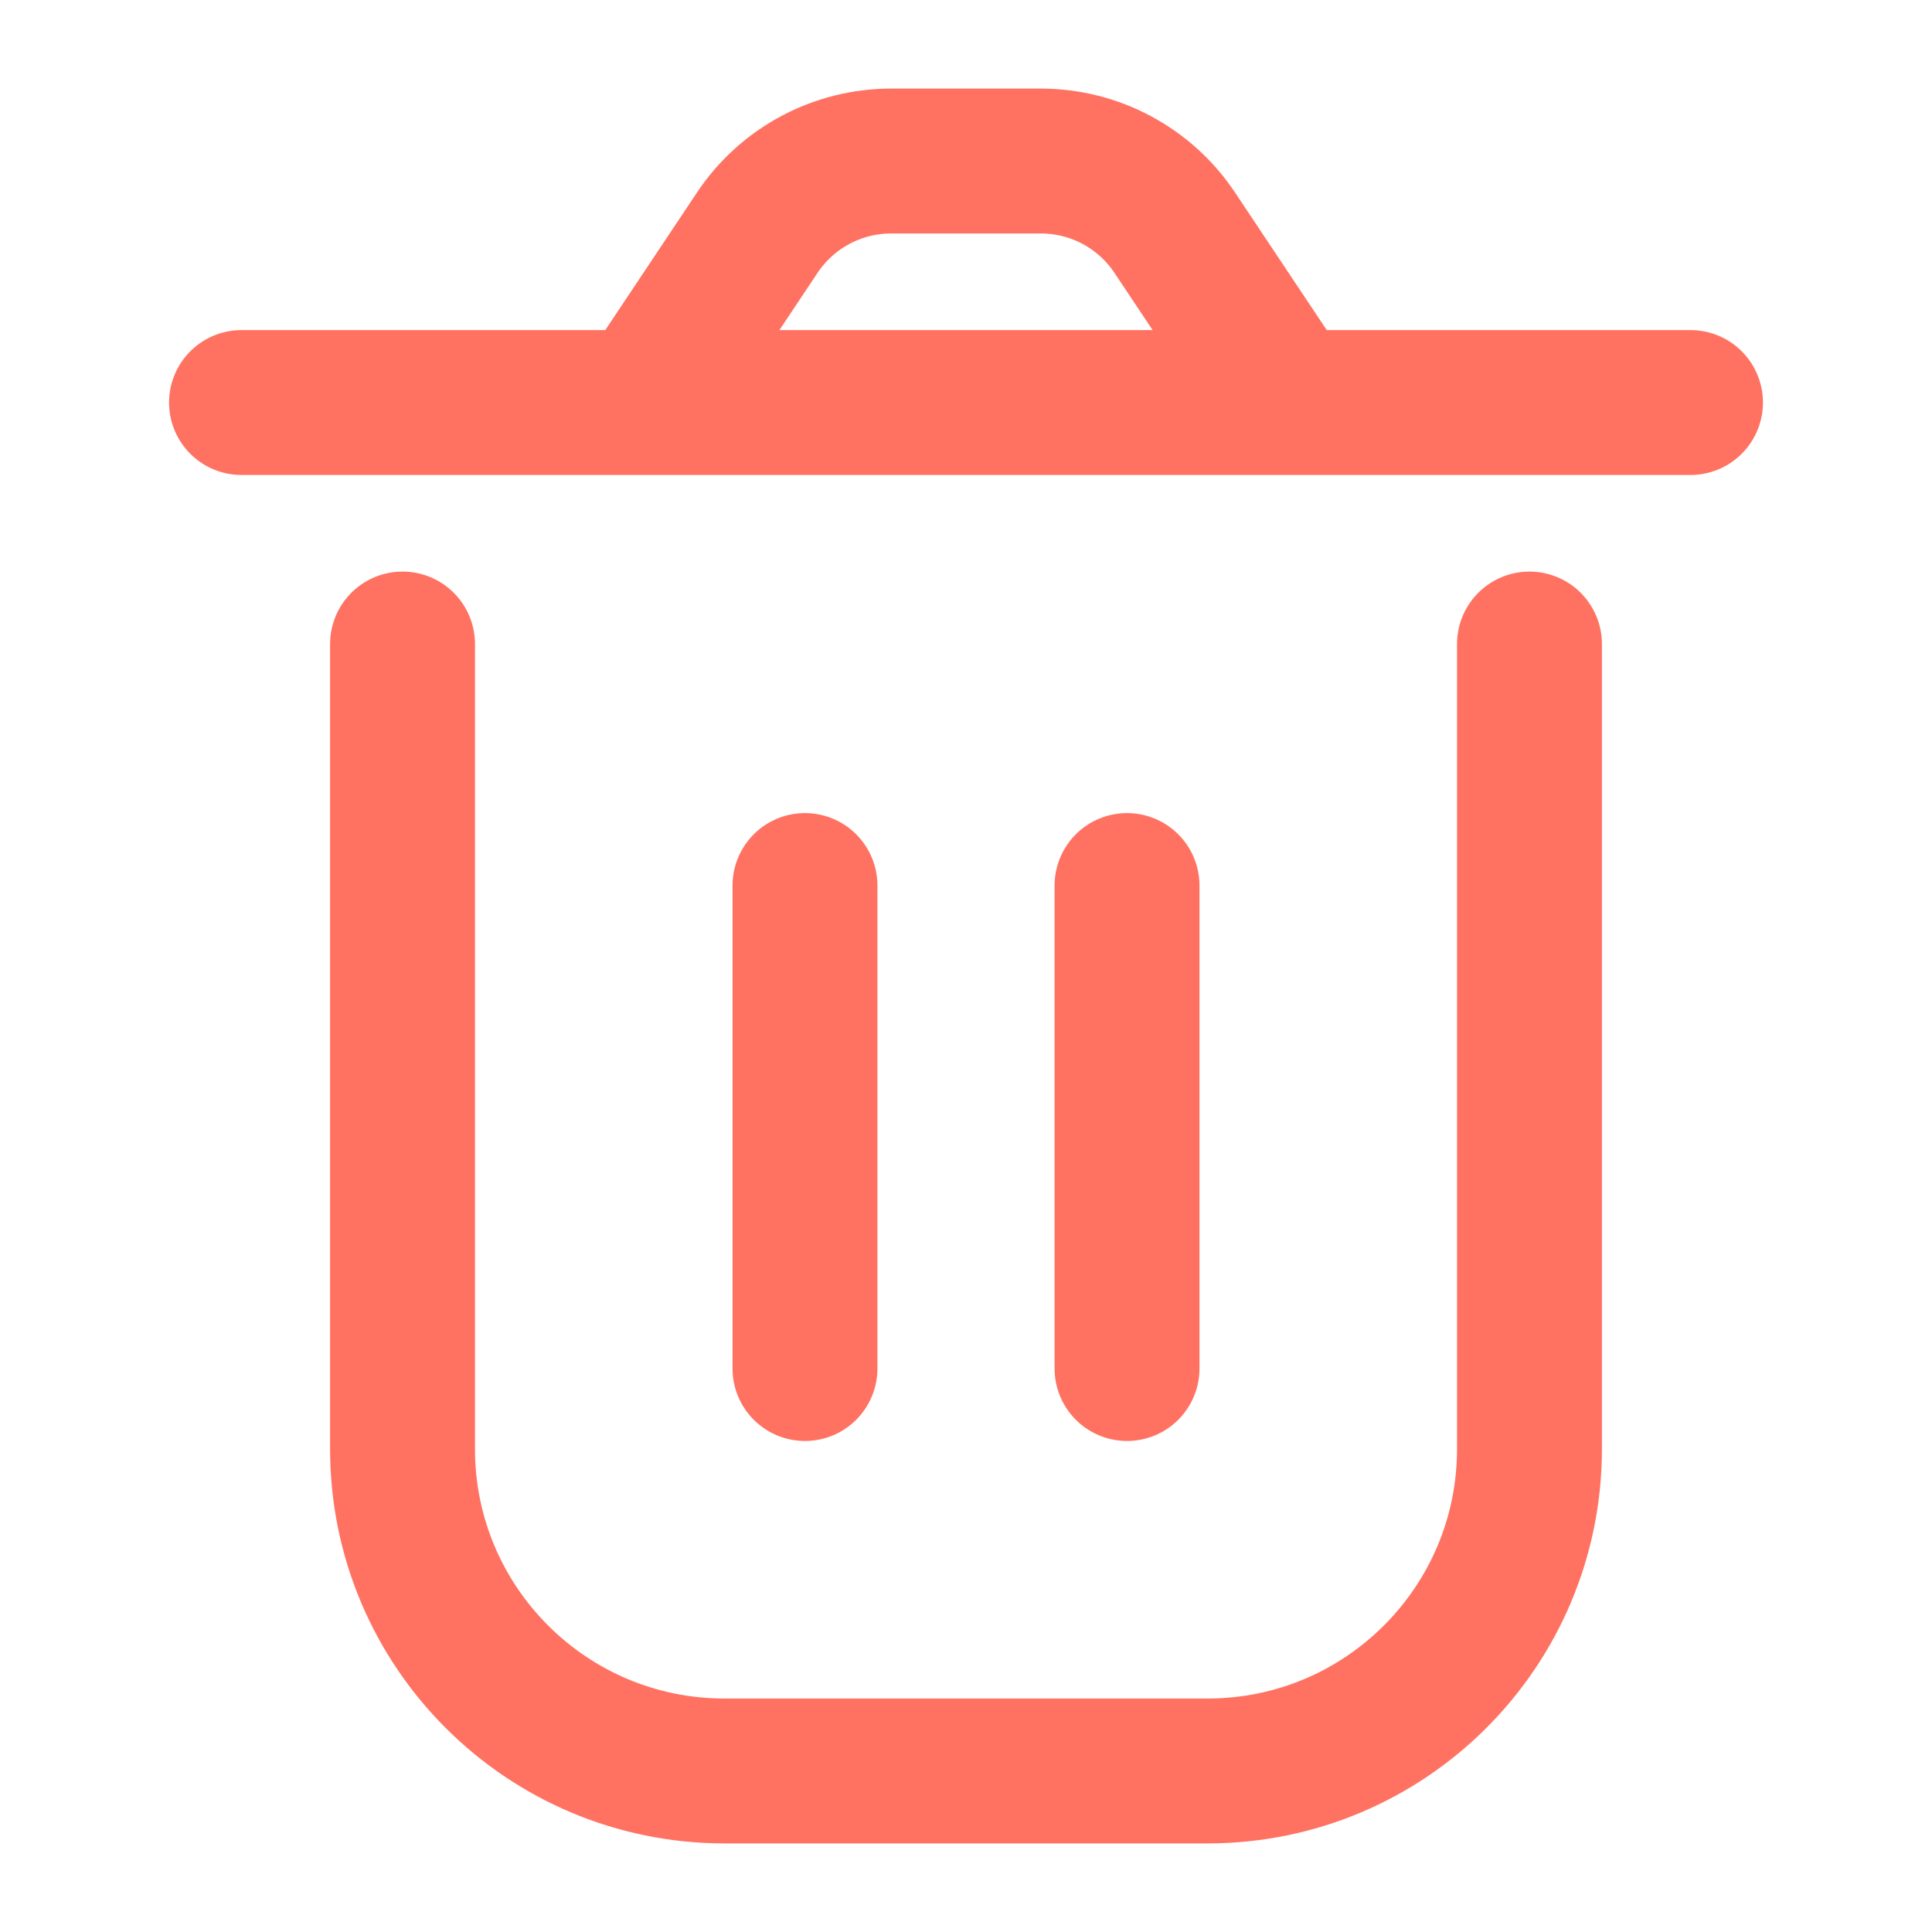 <svg xmlns="http://www.w3.org/2000/svg" width="20" height="20" viewBox="0 0 20 20" fill="none">
  <path d="M4.167 6.667V15C4.167 16.841 5.659 18.333 7.5 18.333H12.5C14.341 18.333 15.833 16.841 15.833 15V6.667M11.667 9.167V14.167M8.333 9.167L8.333 14.167M13.333 4.167L12.161 2.409C11.852 1.945 11.332 1.667 10.775 1.667H9.225C8.668 1.667 8.148 1.945 7.839 2.409L6.667 4.167M13.333 4.167H6.667M13.333 4.167H17.5M6.667 4.167H2.5" stroke="#FF7262" stroke-width="1.5" stroke-linecap="round" stroke-linejoin="round"/>
</svg>